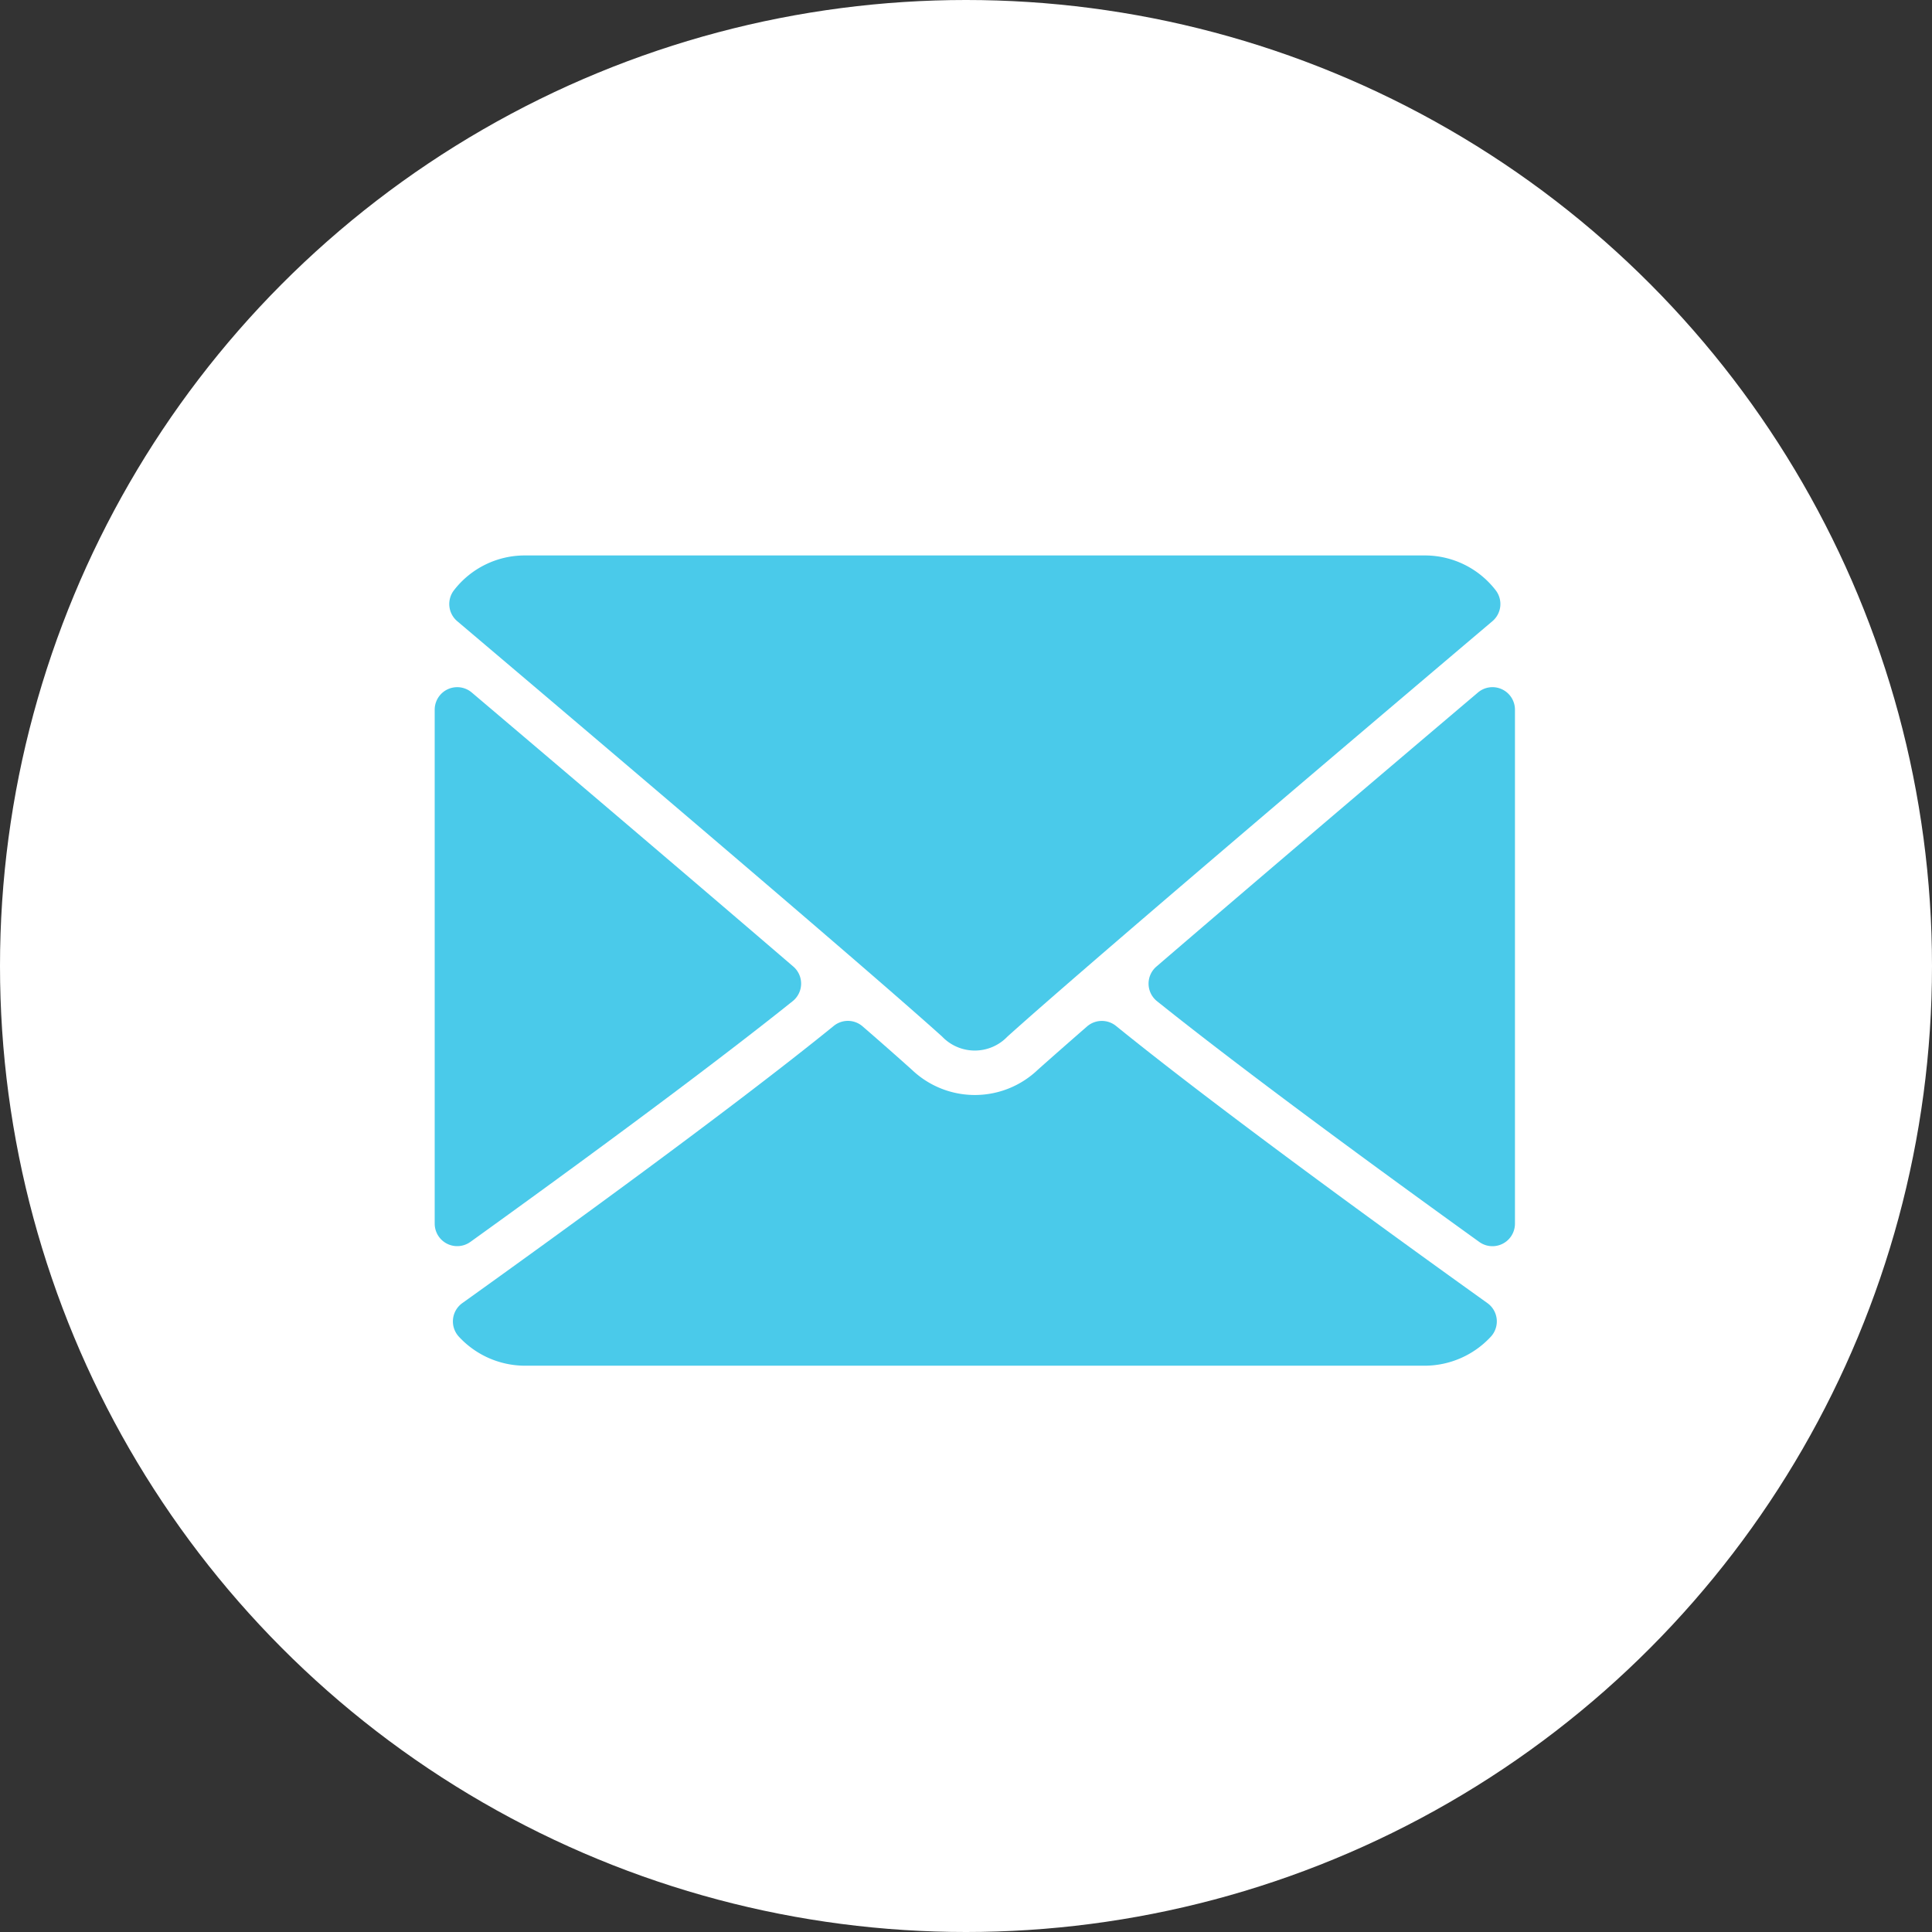 <svg xmlns="http://www.w3.org/2000/svg" width="80" height="80" viewBox="0 0 80 80">
    <rect x="0" y="0" width="80" height="80" fill="#333333" stroke="none"/>
    <defs>
        <style>
            .prefix__cls-2{fill:#4acaea}
        </style>
    </defs>
    <g id="prefix__Group_74" data-name="Group 74" transform="translate(-1399 -502)">
        <circle id="prefix__Ellipse_8" cx="40" cy="40" r="40" data-name="Ellipse 8" transform="translate(1399 502)" style="fill:#fff"/>
        <g id="prefix__envelope" transform="translate(1417 461)">
            <g id="prefix__Group_33" data-name="Group 33" transform="translate(0 64)">
                <g id="prefix__Group_32" data-name="Group 32">
                    <path id="prefix__Path_397" d="M7.243 66.722c6.139 5.2 16.912 14.347 20.078 17.2a1.87 1.87 0 0 0 2.706 0c3.169-2.855 13.942-12 20.081-17.2a.931.931 0 0 0 .131-1.286A3.7 3.7 0 0 0 47.315 64H10.037a3.7 3.7 0 0 0-2.925 1.436.931.931 0 0 0 .131 1.286z" class="prefix__cls-2" data-name="Path 397" transform="translate(-6.31 -64)"/>
                    <path id="prefix__Path_398" d="M352.975 126.5a.928.928 0 0 0-.994.135c-4.021 3.408-9.318 7.911-13.314 11.348a.931.931 0 0 0 .025 1.433c3.712 2.973 9.307 7.063 13.346 9.97a.932.932 0 0 0 1.476-.756v-21.286a.932.932 0 0 0-.539-.844z" class="prefix__cls-2" data-name="Path 398" transform="translate(-308.783 -120.959)"/>
                    <path id="prefix__Path_399" d="M1.476 149.393c4.041-2.907 9.636-7 13.347-9.97a.931.931 0 0 0 .026-1.433c-4-3.436-9.294-7.94-13.315-11.348a.932.932 0 0 0-1.534.71v21.284a.932.932 0 0 0 1.476.756z" class="prefix__cls-2" data-name="Path 399" transform="translate(0 -120.967)"/>
                    <path id="prefix__Path_400" d="M51.461 296.3c-3.9-2.791-11.089-8-15.379-11.477a.934.934 0 0 0-1.2.021c-.842.734-1.546 1.353-2.046 1.8a3.774 3.774 0 0 1-5.2 0c-.5-.449-1.2-1.069-2.044-1.8a.928.928 0 0 0-1.2-.021c-4.276 3.47-11.471 8.68-15.379 11.477a.932.932 0 0 0-.14 1.392 3.734 3.734 0 0 0 2.725 1.2h37.277a3.739 3.739 0 0 0 2.726-1.2.932.932 0 0 0-.14-1.392z" class="prefix__cls-2" data-name="Path 400" transform="translate(-7.87 -265.341)"/>
                </g>
            </g>
        </g>
    </g>
</svg>
